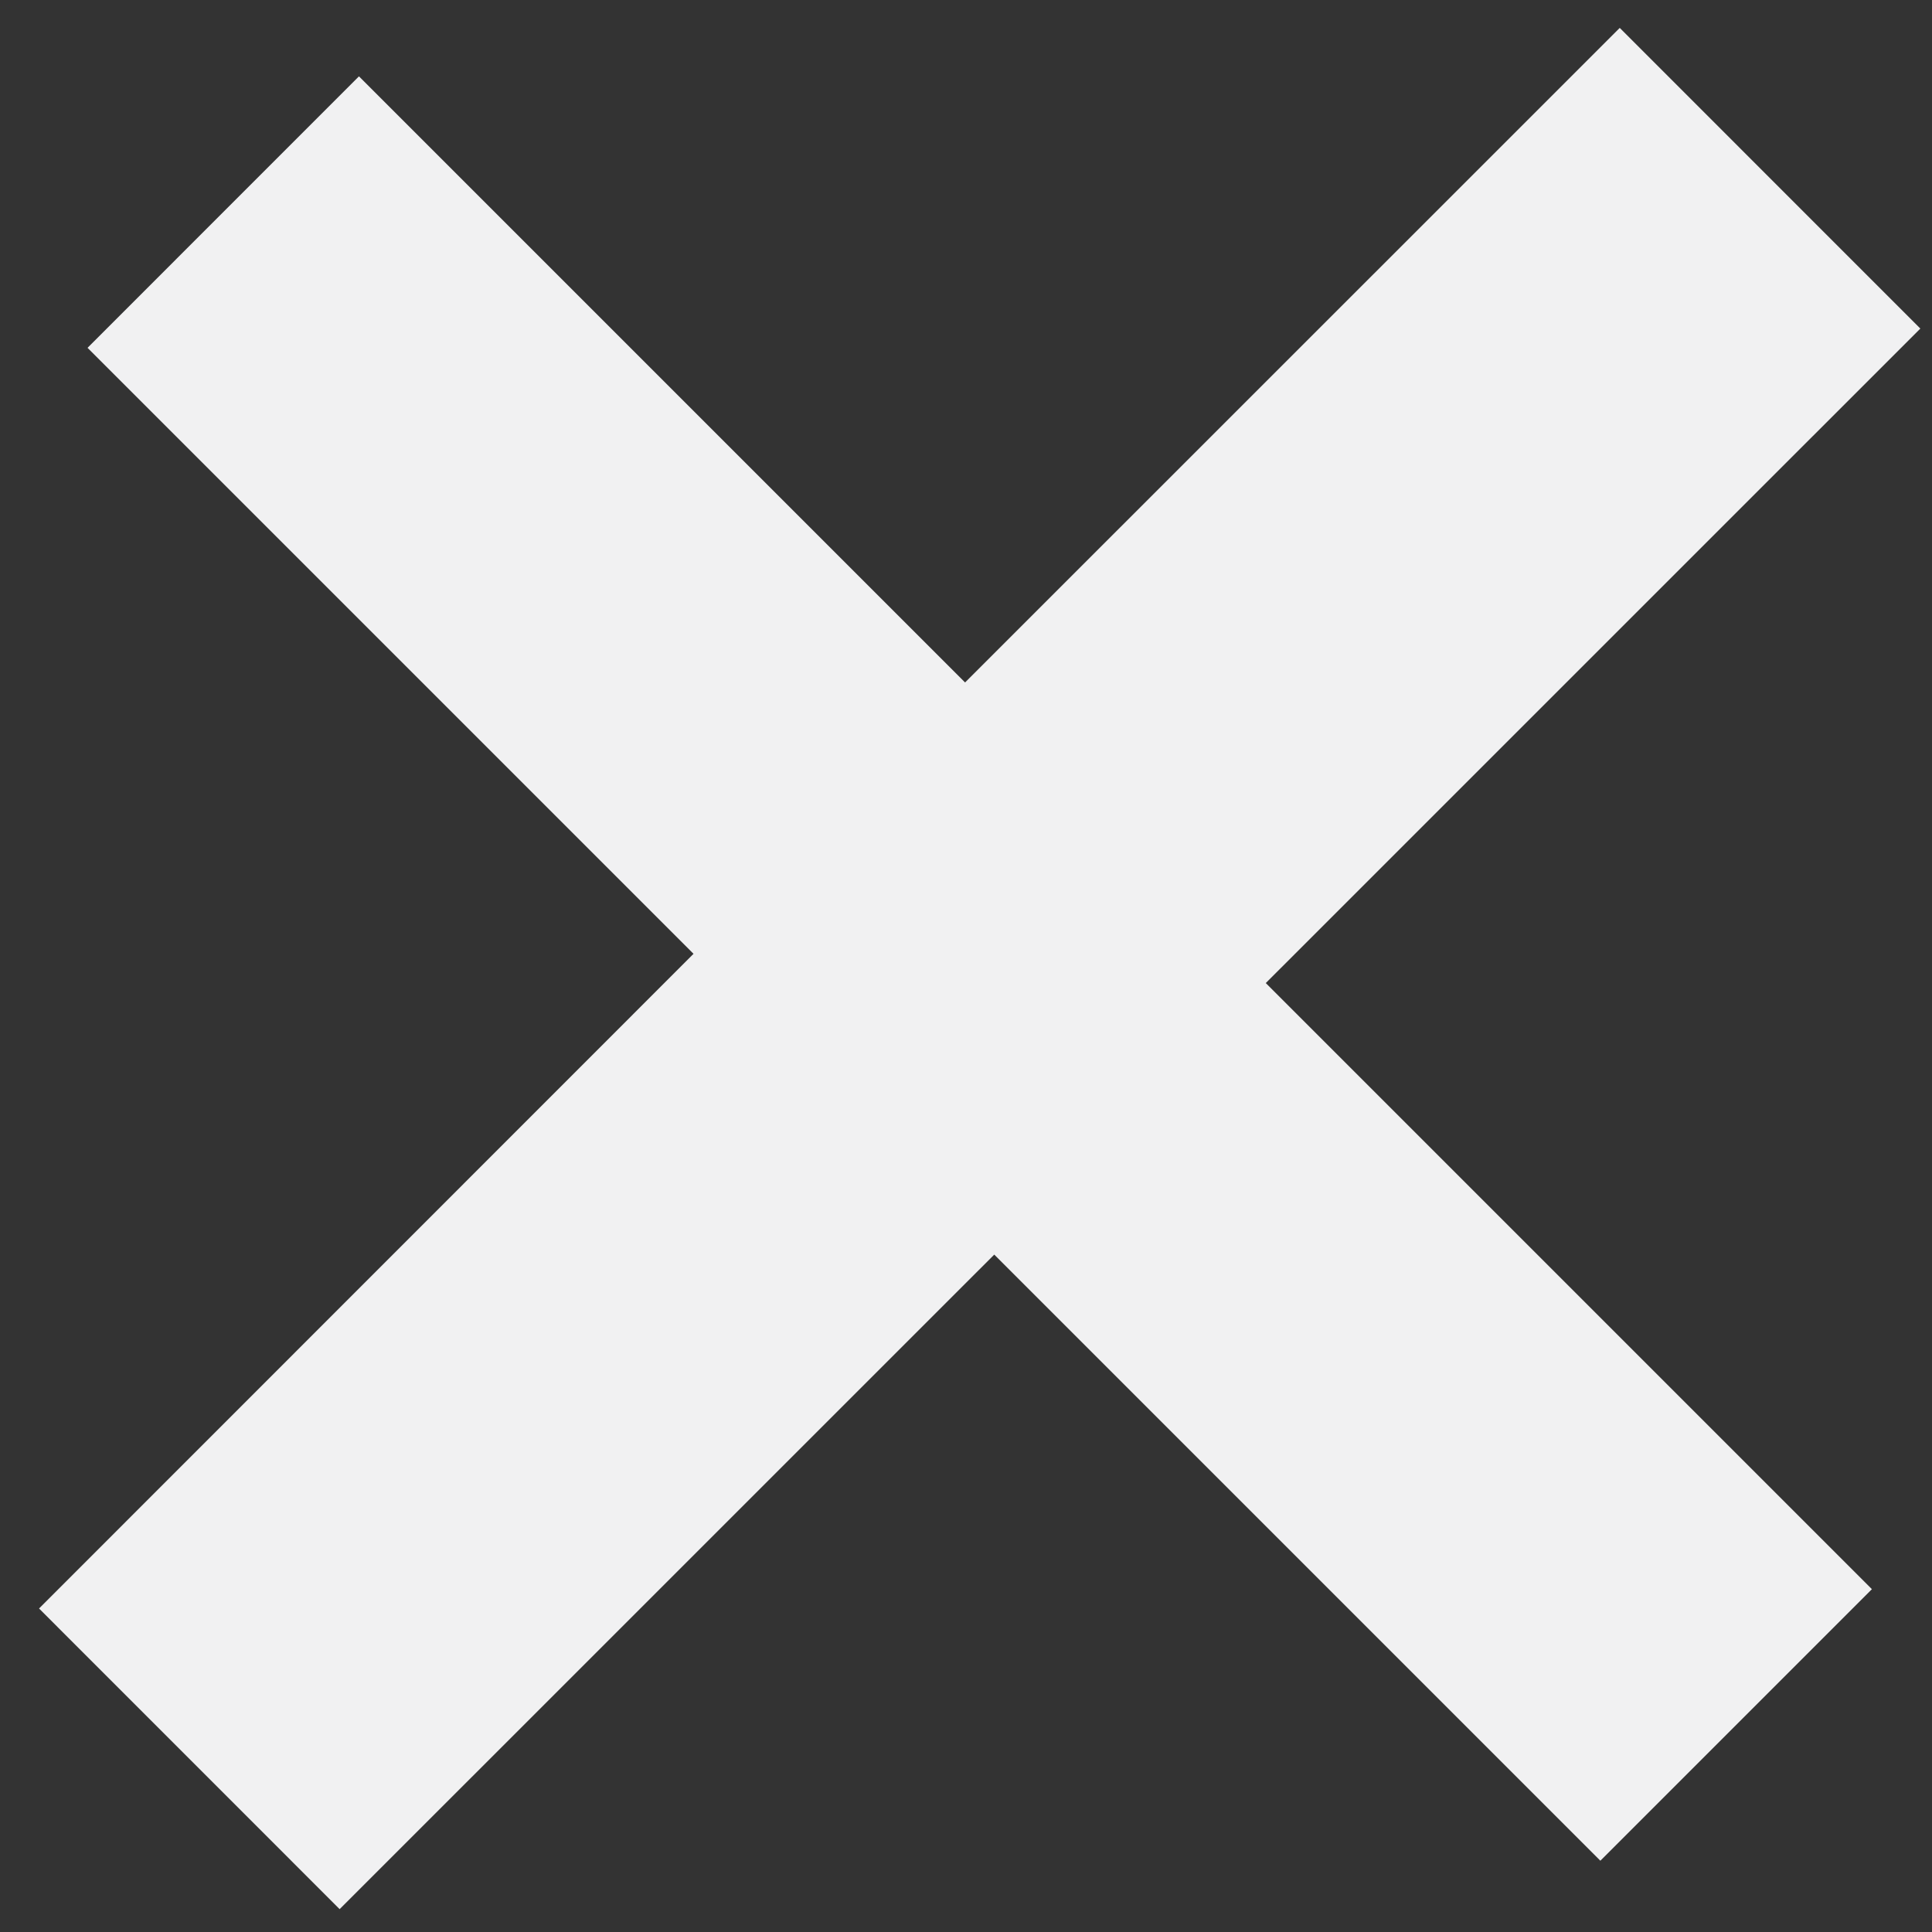 <?xml version="1.0" encoding="utf-8"?>
<!-- Generator: Adobe Illustrator 16.0.0, SVG Export Plug-In . SVG Version: 6.00 Build 0)  -->
<!DOCTYPE svg PUBLIC "-//W3C//DTD SVG 1.1//EN" "http://www.w3.org/Graphics/SVG/1.1/DTD/svg11.dtd">
<svg version="1.1" id="Layer_1" xmlns="http://www.w3.org/2000/svg" xmlns:xlink="http://www.w3.org/1999/xlink" x="0px" y="0px"
	 width="29px" height="29px" viewBox="0 0 29 29" enable-background="new 0 0 29 29" xml:space="preserve">
<rect x="0" y="0" width="29" height="29" fill="#333333" stroke="none"/>
<g>
	<g>
		<g>
			<g>
				<g>
					<path fill="#F1F1F2" d="M28.098,23.854l-4.076,4.076l-9.098-9.098l-9.826,9.825l-4.512-4.513l9.824-9.827L1.314,5.221
						l4.074-4.075l9.098,9.098l9.827-9.825l4.512,4.513L19,14.756L28.098,23.854z"/>
				</g>
			</g>
		</g>
	</g>
</g>
</svg>
